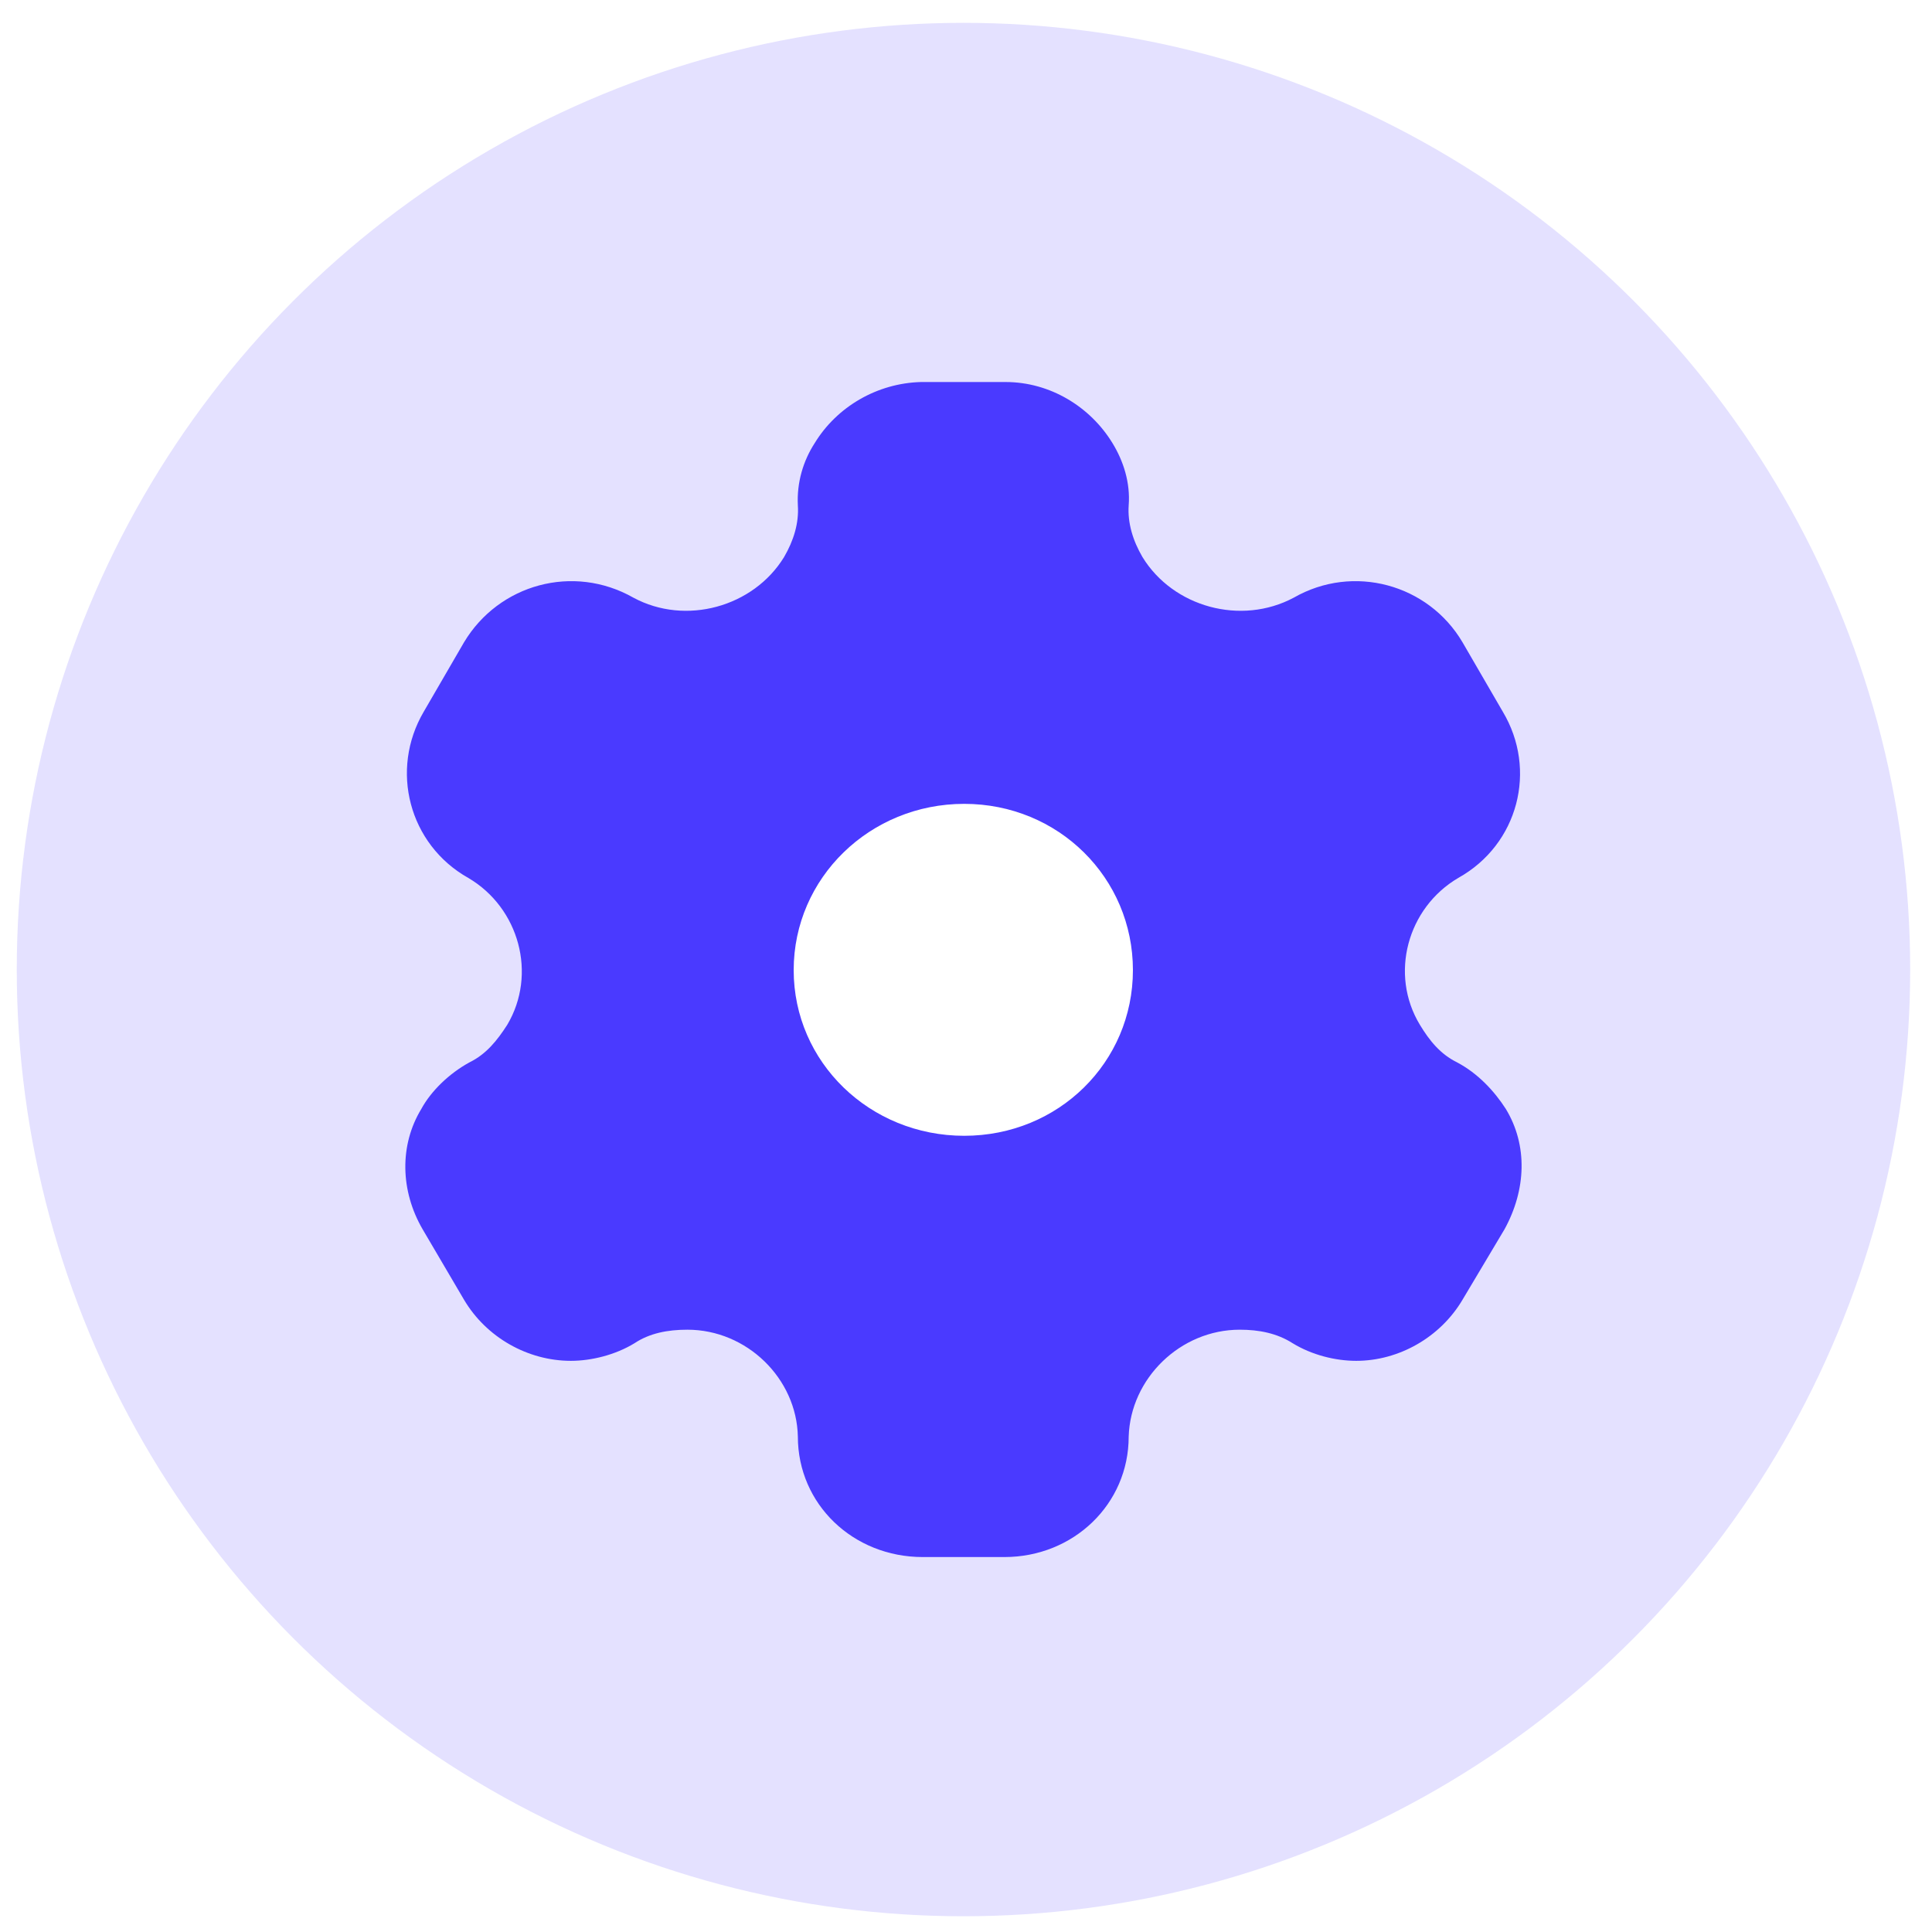 <svg width="68" height="68" viewBox="0 0 68 68" fill="none" xmlns="http://www.w3.org/2000/svg">
<circle opacity="0.15" cx="33.911" cy="34.125" r="33.321" fill="#4A3AFF"/>
<g filter="url(#filter0_d_2403_114)">
<rect x="21.936" y="21.126" width="25.066" height="26.715" rx="12.533" fill="white"/>
</g>
<circle cx="34.027" cy="33.881" r="8.788" fill="white"/>
<path fill-rule="evenodd" clip-rule="evenodd" d="M51.285 37.392C52.025 37.785 52.596 38.405 52.997 39.026C53.779 40.308 53.716 41.879 52.955 43.265L51.476 45.746C50.694 47.069 49.236 47.897 47.735 47.897C46.996 47.897 46.172 47.69 45.495 47.276C44.946 46.925 44.312 46.801 43.636 46.801C41.543 46.801 39.789 48.517 39.726 50.564C39.726 52.942 37.782 54.803 35.352 54.803H32.478C30.026 54.803 28.082 52.942 28.082 50.564C28.04 48.517 26.286 46.801 24.194 46.801C23.496 46.801 22.862 46.925 22.334 47.276C21.658 47.69 20.812 47.897 20.094 47.897C18.572 47.897 17.114 47.069 16.332 45.746L14.874 43.265C14.092 41.92 14.05 40.308 14.832 39.026C15.17 38.405 15.804 37.785 16.523 37.392C17.114 37.102 17.495 36.627 17.854 36.069C18.91 34.29 18.277 31.953 16.48 30.899C14.388 29.72 13.712 27.094 14.916 25.047L16.332 22.607C17.558 20.56 20.178 19.836 22.292 21.035C24.13 22.028 26.518 21.366 27.596 19.608C27.934 19.029 28.124 18.409 28.082 17.789C28.04 16.982 28.272 16.217 28.674 15.597C29.456 14.315 30.872 13.488 32.414 13.446H35.394C36.958 13.446 38.374 14.315 39.156 15.597C39.536 16.217 39.789 16.982 39.726 17.789C39.684 18.409 39.874 19.029 40.212 19.608C41.29 21.366 43.678 22.028 45.538 21.035C47.63 19.836 50.271 20.56 51.476 22.607L52.892 25.047C54.117 27.094 53.441 29.72 51.328 30.899C49.532 31.953 48.898 34.29 49.975 36.069C50.313 36.627 50.694 37.102 51.285 37.392ZM27.935 34.145C27.935 37.391 30.619 39.976 33.937 39.976C37.254 39.976 39.875 37.391 39.875 34.145C39.875 30.898 37.254 28.293 33.937 28.293C30.619 28.293 27.935 30.898 27.935 34.145Z" fill="#4A3AFF"/>
<defs>
<filter id="filter0_d_2403_114" x="6.936" y="6.126" width="55.066" height="56.715" filterUnits="userSpaceOnUse" color-interpolation-filters="sRGB">
<feFlood flood-opacity="0" result="BackgroundImageFix"/>
<feColorMatrix in="SourceAlpha" type="matrix" values="0 0 0 0 0 0 0 0 0 0 0 0 0 0 0 0 0 0 127 0" result="hardAlpha"/>
<feOffset/>
<feGaussianBlur stdDeviation="7.5"/>
<feColorMatrix type="matrix" values="0 0 0 0 0.29 0 0 0 0 0.227 0 0 0 0 1 0 0 0 1 0"/>
<feBlend mode="normal" in2="BackgroundImageFix" result="effect1_dropShadow_2403_114"/>
<feBlend mode="normal" in="SourceGraphic" in2="effect1_dropShadow_2403_114" result="shape"/>
</filter>
</defs>
</svg>
